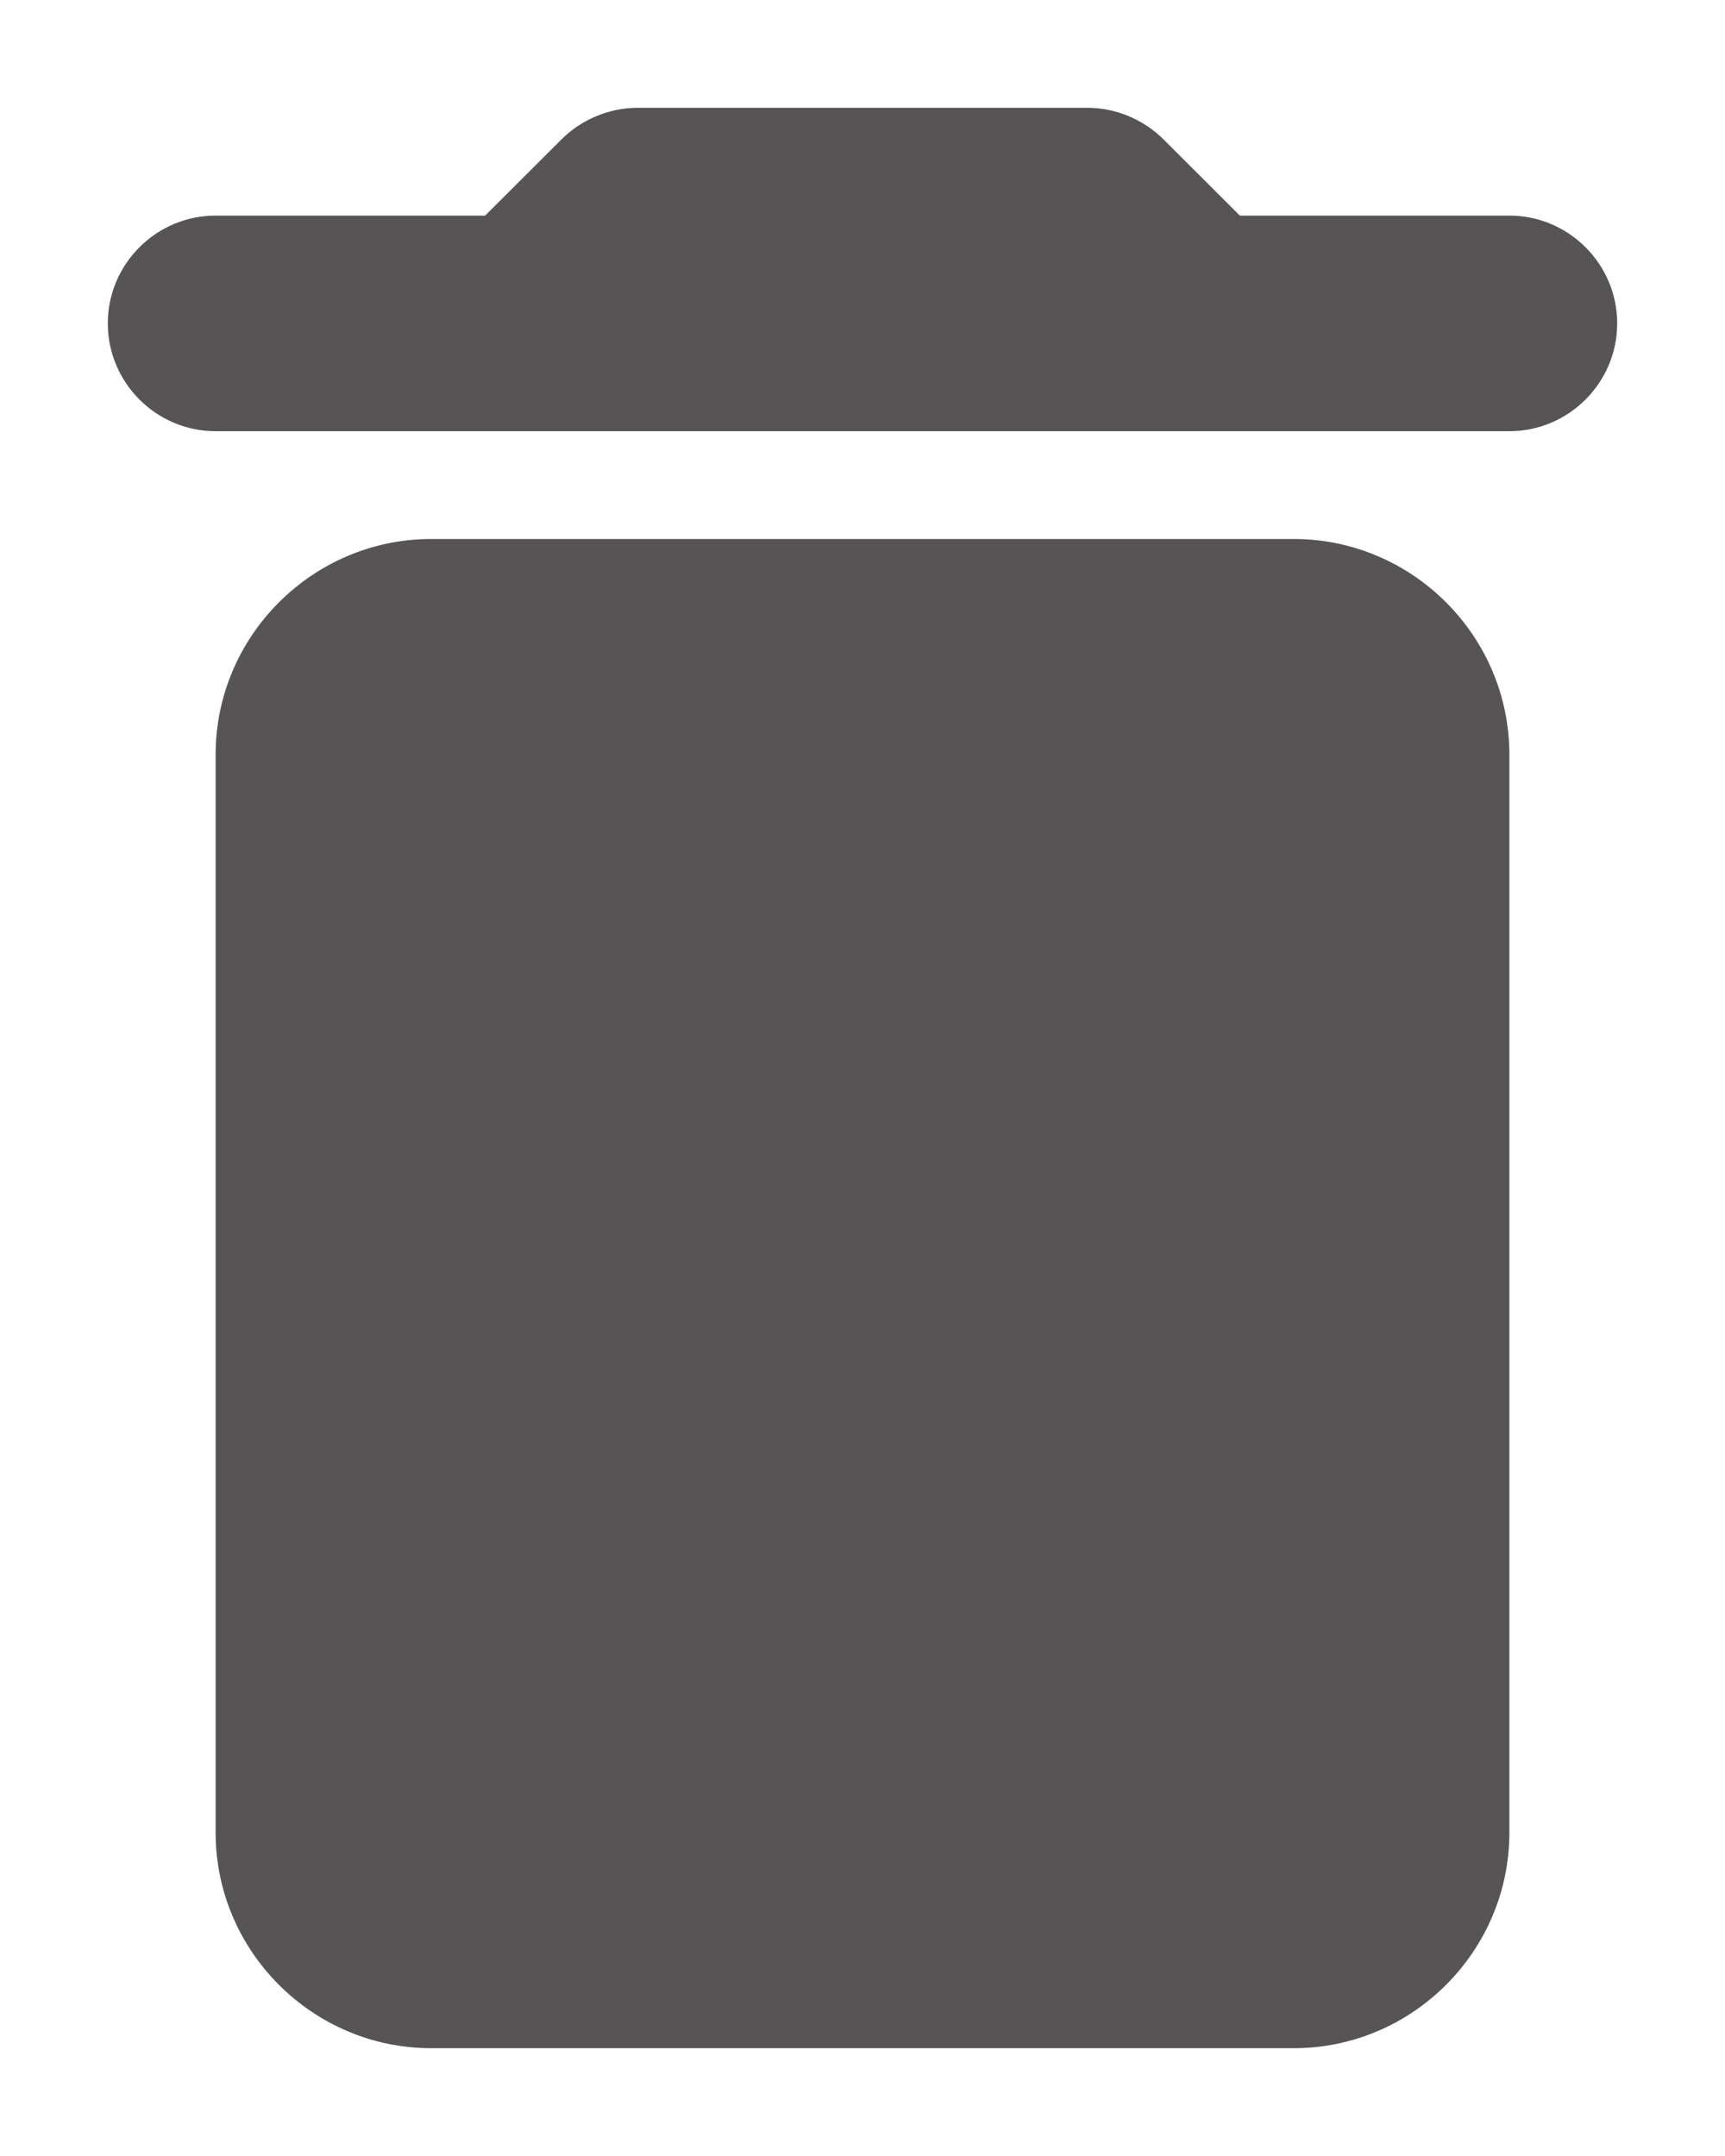 <svg width="12" height="15" viewBox="0 0 12 15" fill="none" xmlns="http://www.w3.org/2000/svg">
<path d="M1.5 12.75C1.5 13.575 2.175 14.25 3 14.25H9C9.825 14.25 10.5 13.575 10.5 12.75V5.25C10.5 4.425 9.825 3.75 9 3.75H3C2.175 3.75 1.5 4.425 1.5 5.25V12.75ZM10.5 1.5H8.625L8.092 0.968C7.957 0.833 7.763 0.75 7.567 0.75H4.433C4.237 0.75 4.043 0.833 3.908 0.968L3.375 1.5H1.5C1.087 1.5 0.75 1.837 0.75 2.25C0.75 2.663 1.087 3 1.5 3H10.5C10.912 3 11.25 2.663 11.25 2.25C11.25 1.837 10.912 1.5 10.5 1.5Z" fill="#565454"/>
</svg>
